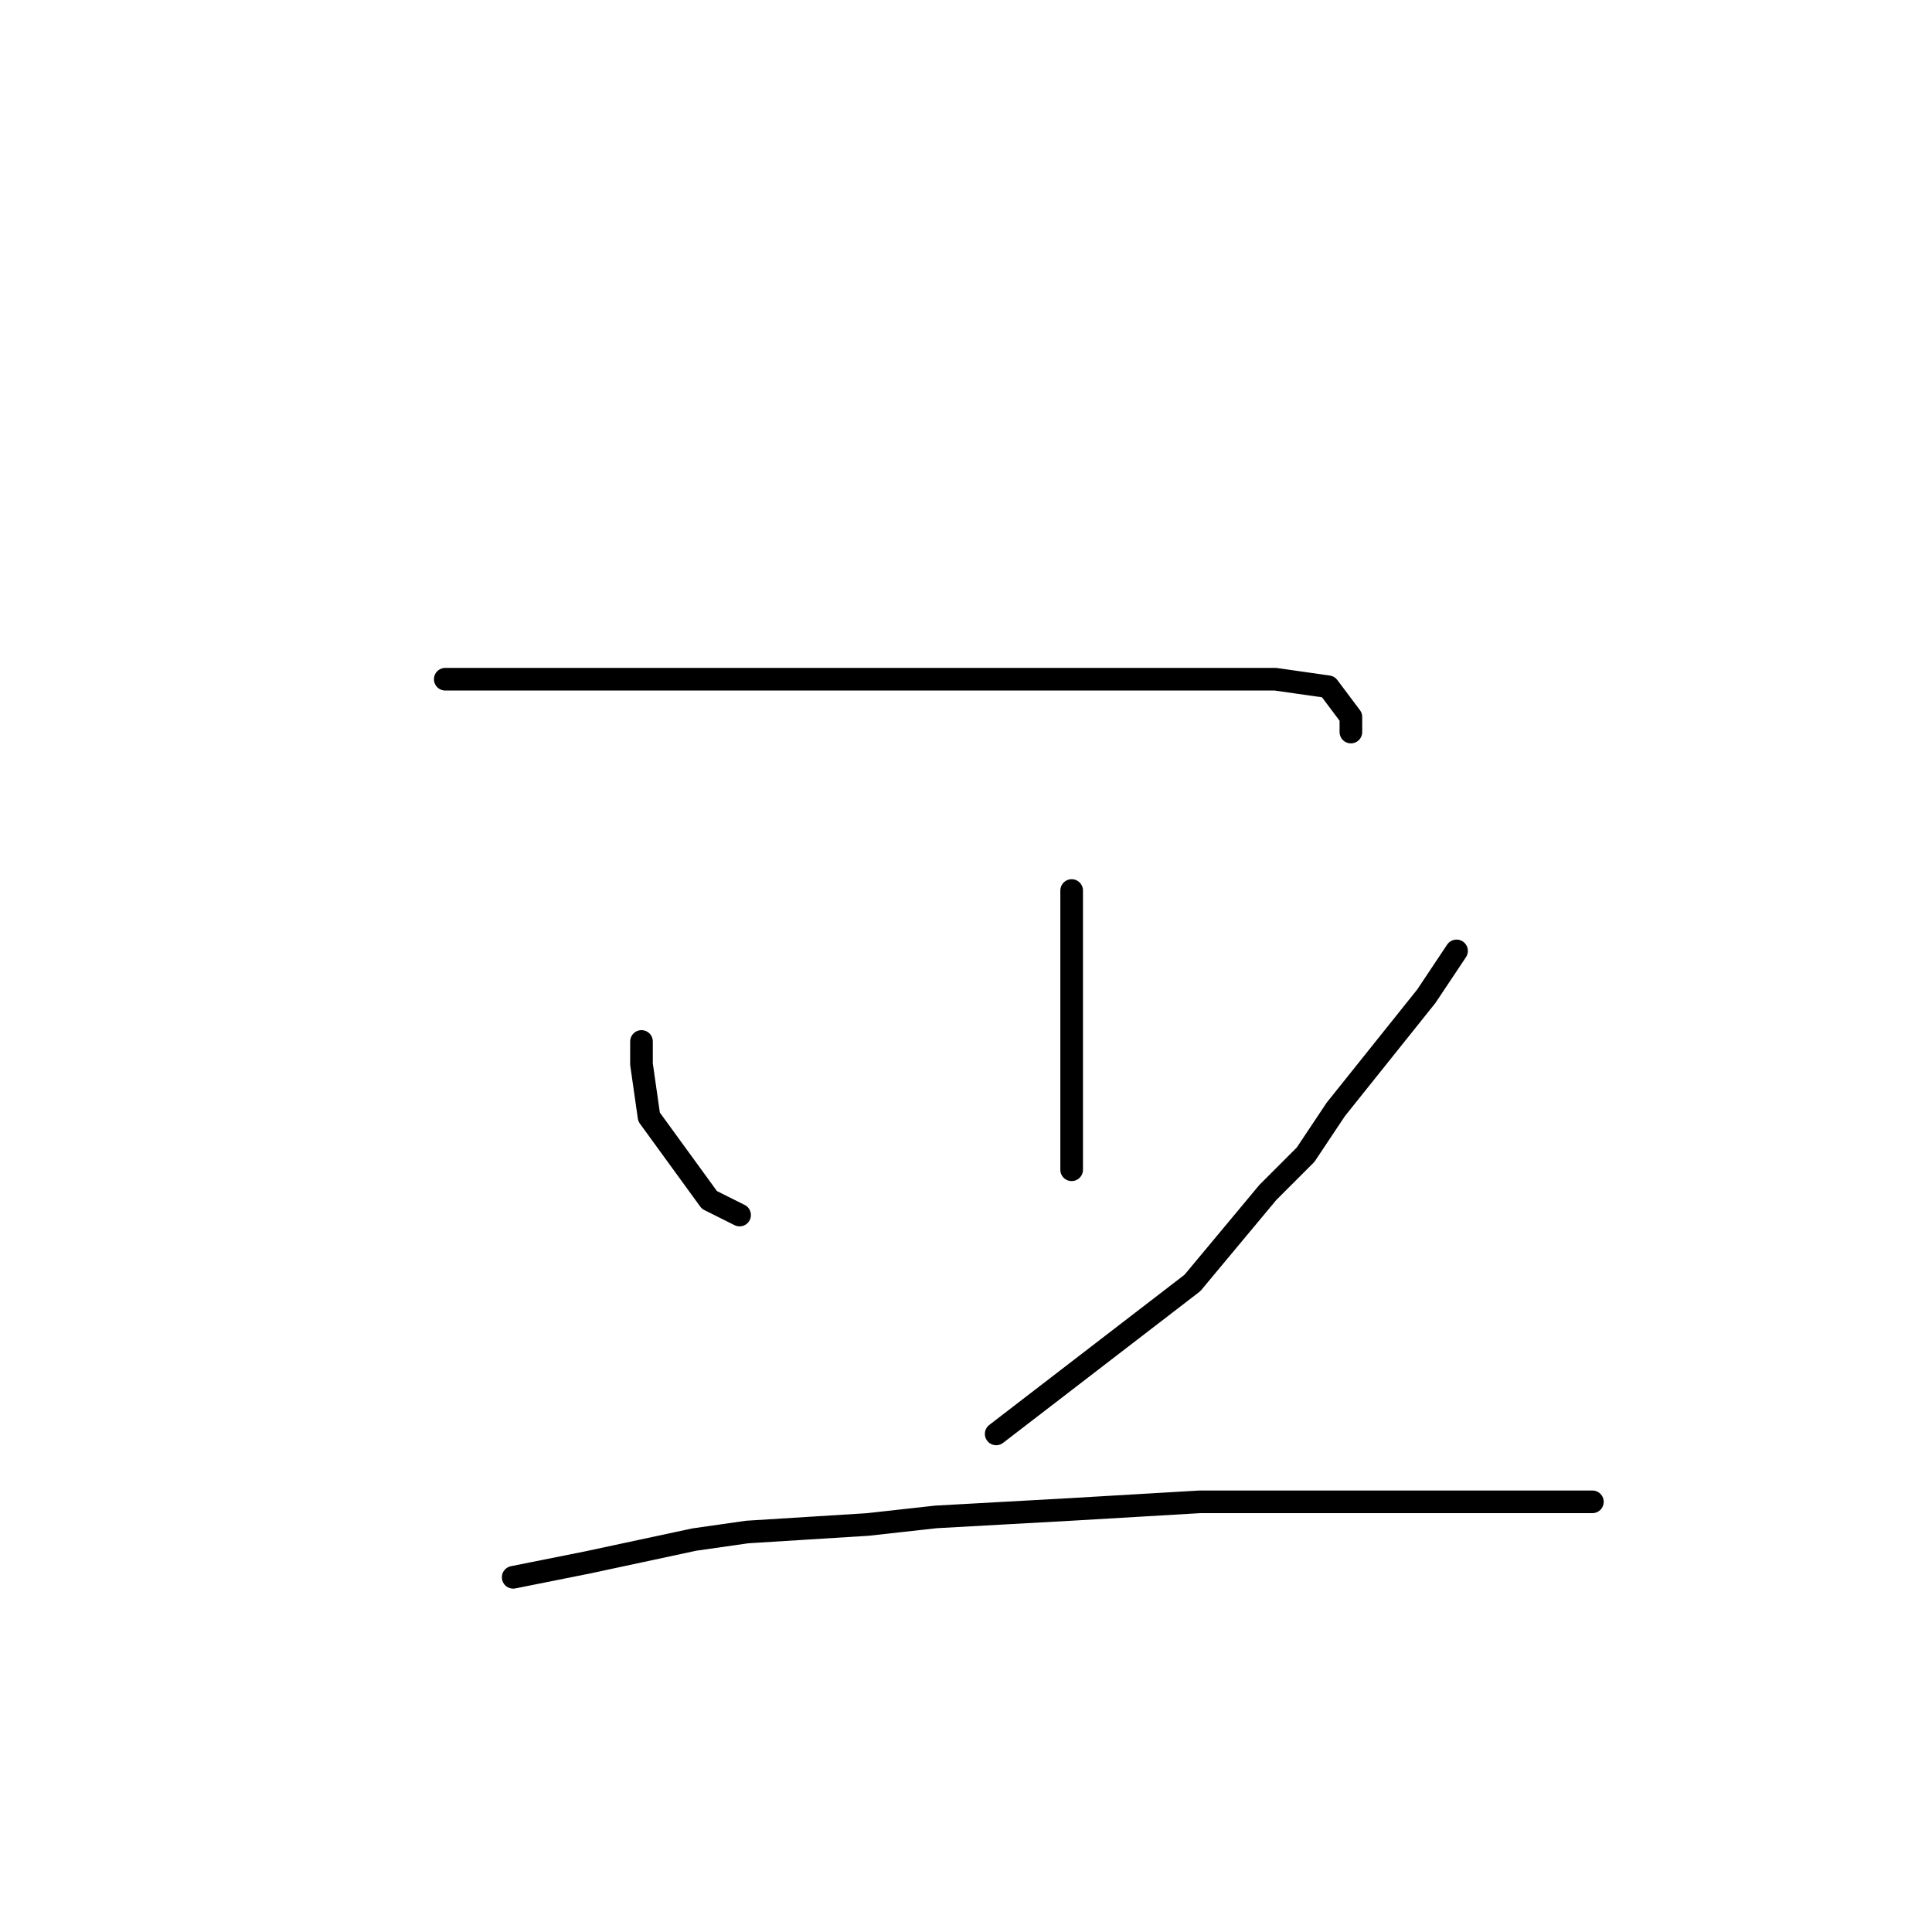 <?xml version="1.0" standalone="no"?>
    <svg width="256" height="256" xmlns="http://www.w3.org/2000/svg" version="1.1">
    <polyline stroke="black" stroke-width="3" stroke-linecap="round" fill="transparent" stroke-linejoin="round" points="59 90 62 90 79 90 96 90 116 90 133 90 149 90 160 90 169 90 176 91 179 95 179 97 179 97 " />
        <polyline stroke="black" stroke-width="3" stroke-linecap="round" fill="transparent" stroke-linejoin="round" points="85 138 85 141 86 148 94 159 98 161 98 161 " />
        <polyline stroke="black" stroke-width="3" stroke-linecap="round" fill="transparent" stroke-linejoin="round" points="142 118 142 124 142 140 142 151 142 155 142 155 " />
        <polyline stroke="black" stroke-width="3" stroke-linecap="round" fill="transparent" stroke-linejoin="round" points="193 126 189 132 177 147 173 153 168 158 158 170 145 180 132 190 132 190 " />
        <polyline stroke="black" stroke-width="3" stroke-linecap="round" fill="transparent" stroke-linejoin="round" points="68 209 78 207 92 204 99 203 115 202 124 201 142 200 159 199 177 199 193 199 205 199 211 199 211 199 " />
        </svg>